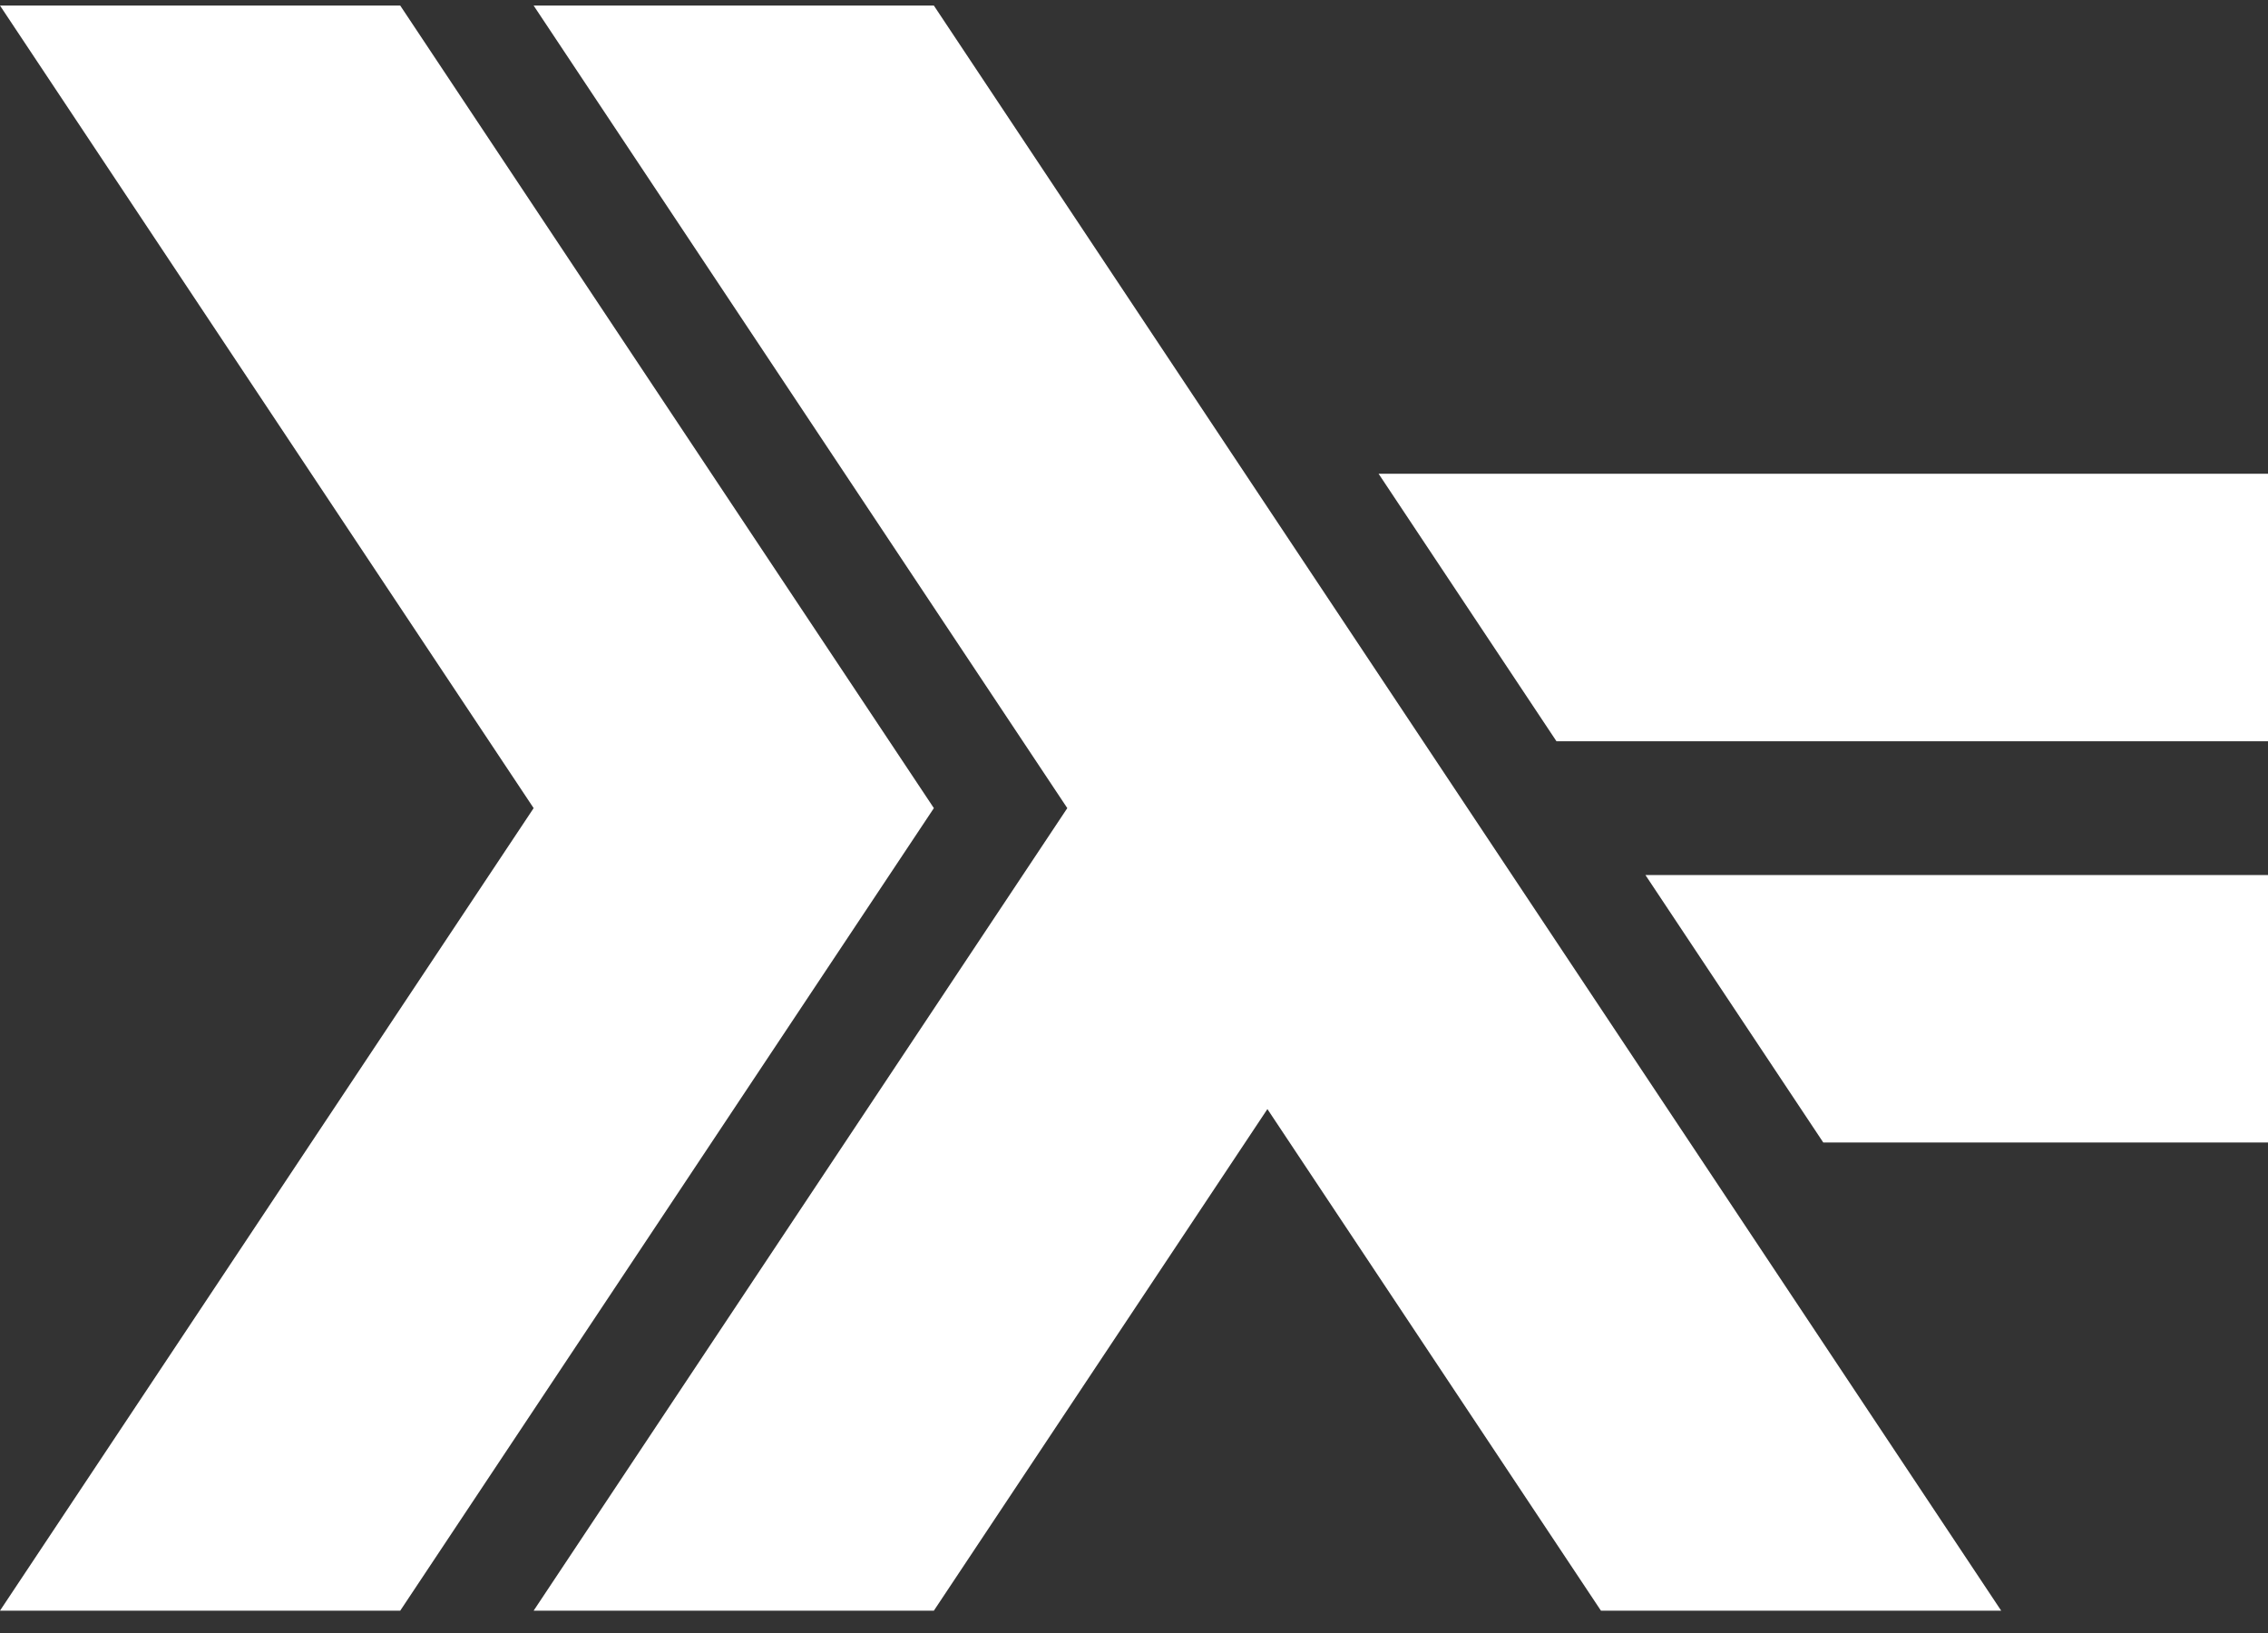 <svg width="100" height="72" viewBox="0 0 100 72" fill="none" xmlns="http://www.w3.org/2000/svg">
<rect x="0" y="0" width="100" height="72" fill="#333333" stroke="none"/>
<path d="M0 71.015L23.529 35.631L0 0.246H17.647L41.176 35.631L17.647 71.015" fill="white"/>
<path d="M80.392 50.374L72.549 38.58H100V50.374" fill="white"/>
<path d="M68.627 32.682L60.784 20.887H100V32.682" fill="white"/>
<path d="M23.529 71.015L47.059 35.631L23.529 0.246H41.176L88.235 71.015H70.588L55.882 48.9L41.176 71.015" fill="white"/>
</svg>
